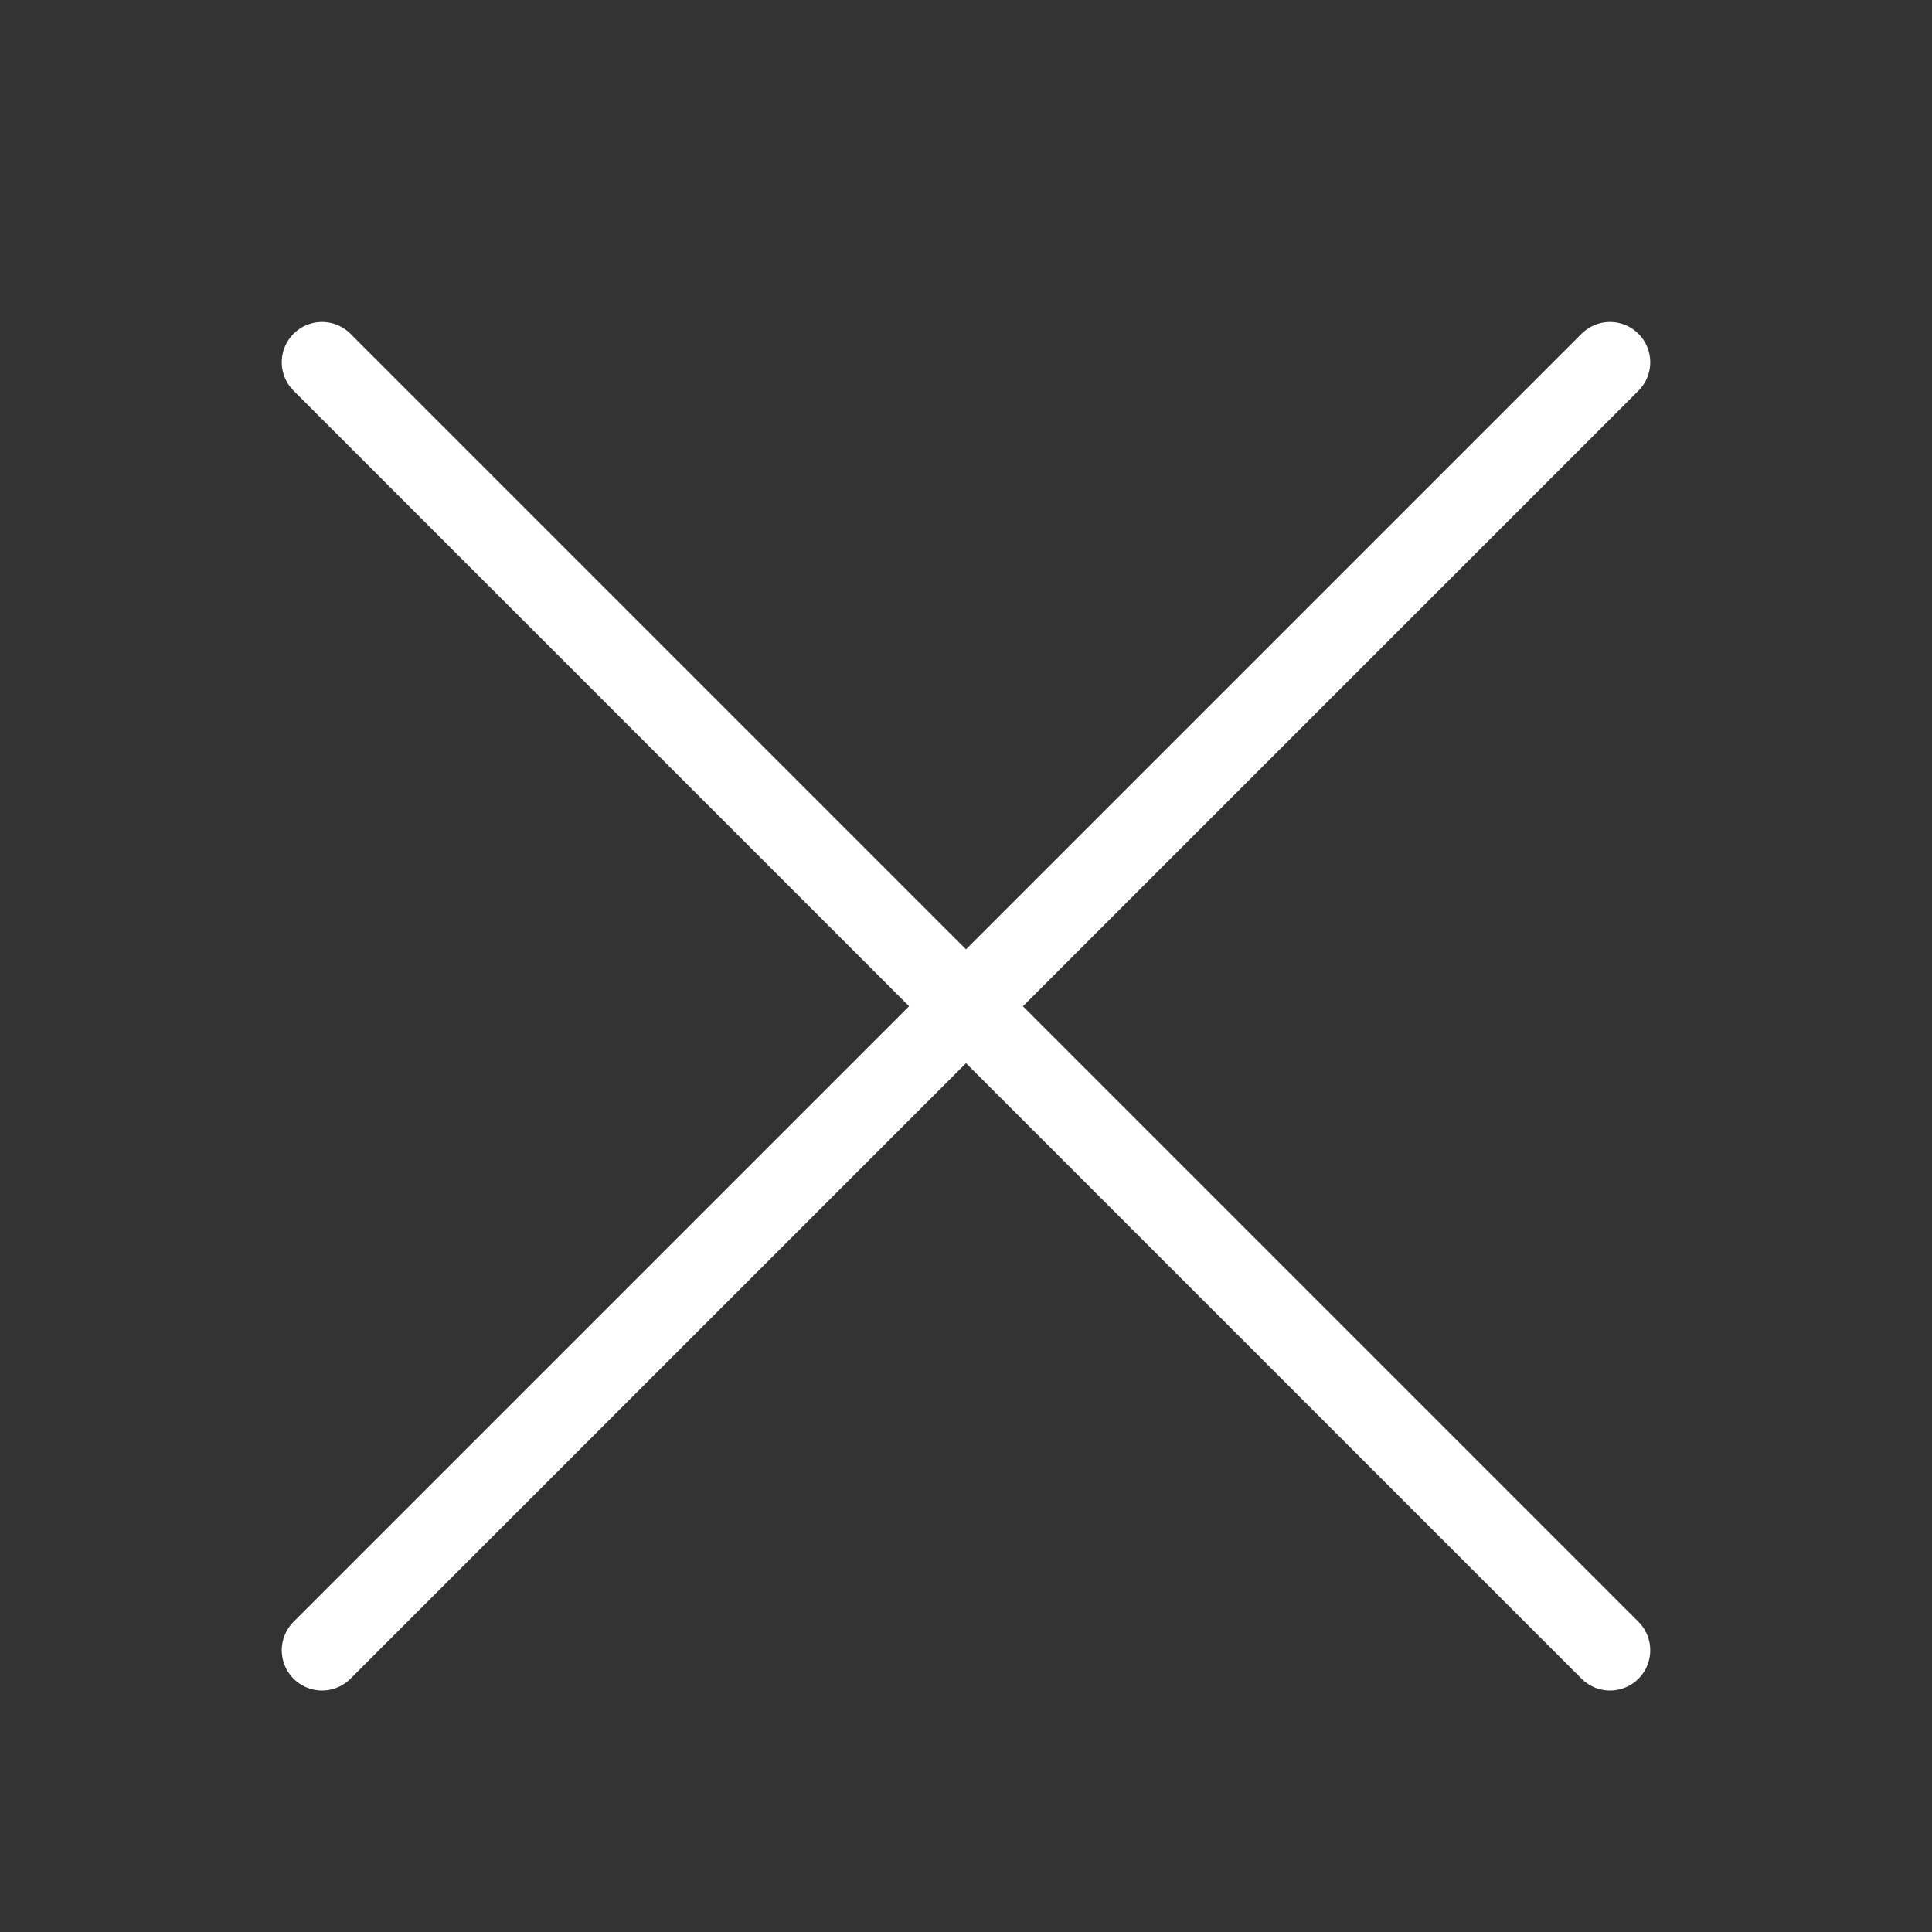 <svg xmlns="http://www.w3.org/2000/svg" xmlns:xlink="http://www.w3.org/1999/xlink" width="24" height="24" viewBox="0 0 24 24"><rect x="0" y="0" width="24" height="24" fill="#333333" stroke="none"/><defs><style>.a,.c{fill:none;}.b{clip-path:url(#a);}.c{stroke:#fff;stroke-linecap:round;}.d{fill:#fff;opacity:0;}</style><clipPath id="a"><rect class="a" width="24" height="24"/></clipPath></defs><g class="b"><line class="c" x2="16" y2="16" transform="translate(4 4.5)"/><line class="c" x1="16" y2="16" transform="translate(4 4.5)"/><rect class="d" width="24" height="24"/></g></svg>
